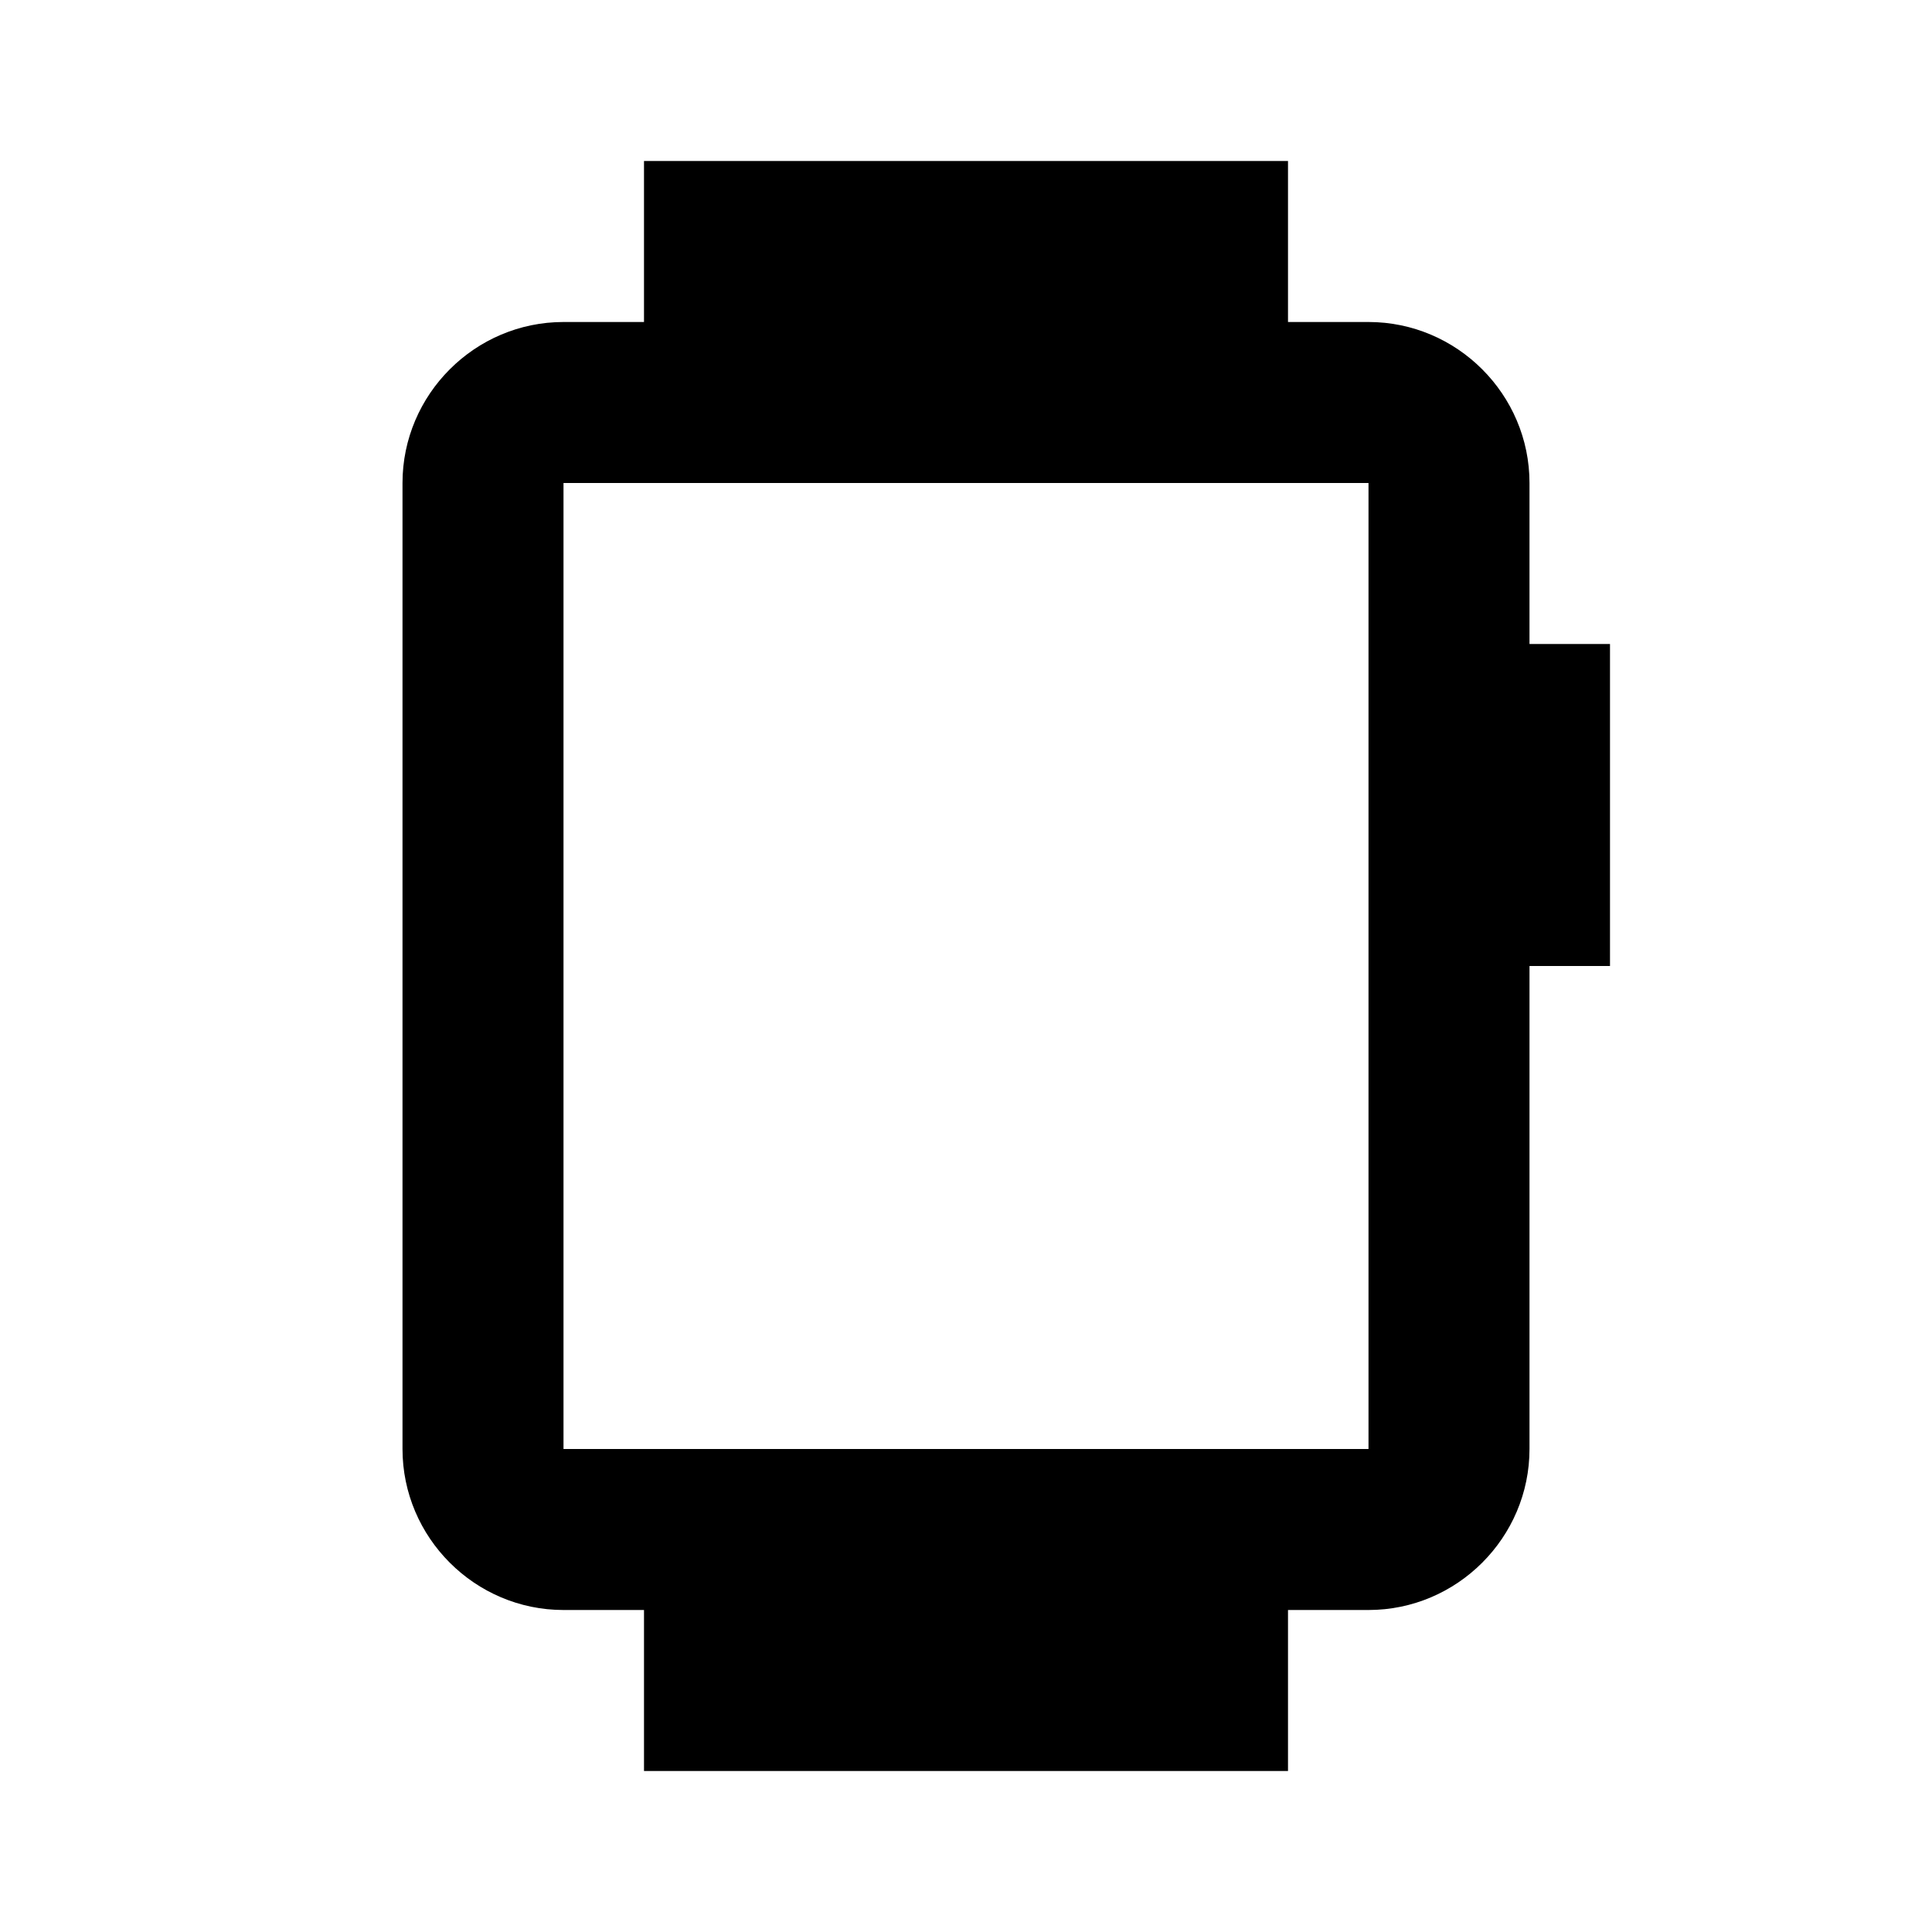 <svg xmlns="http://www.w3.org/2000/svg" width="24" height="24"><!--Boxicons v3.0 https://boxicons.com | License  https://docs.boxicons.com/free--><path d="M19 6c0-1.1-.9-2-2-2h-1V2H8v2H7c-1.1 0-2 .9-2 2v12c0 1.1.9 2 2 2h1v2h8v-2h1c1.1 0 2-.9 2-2v-6h1V8h-1zm-2 12H7V6h10z"/></svg>